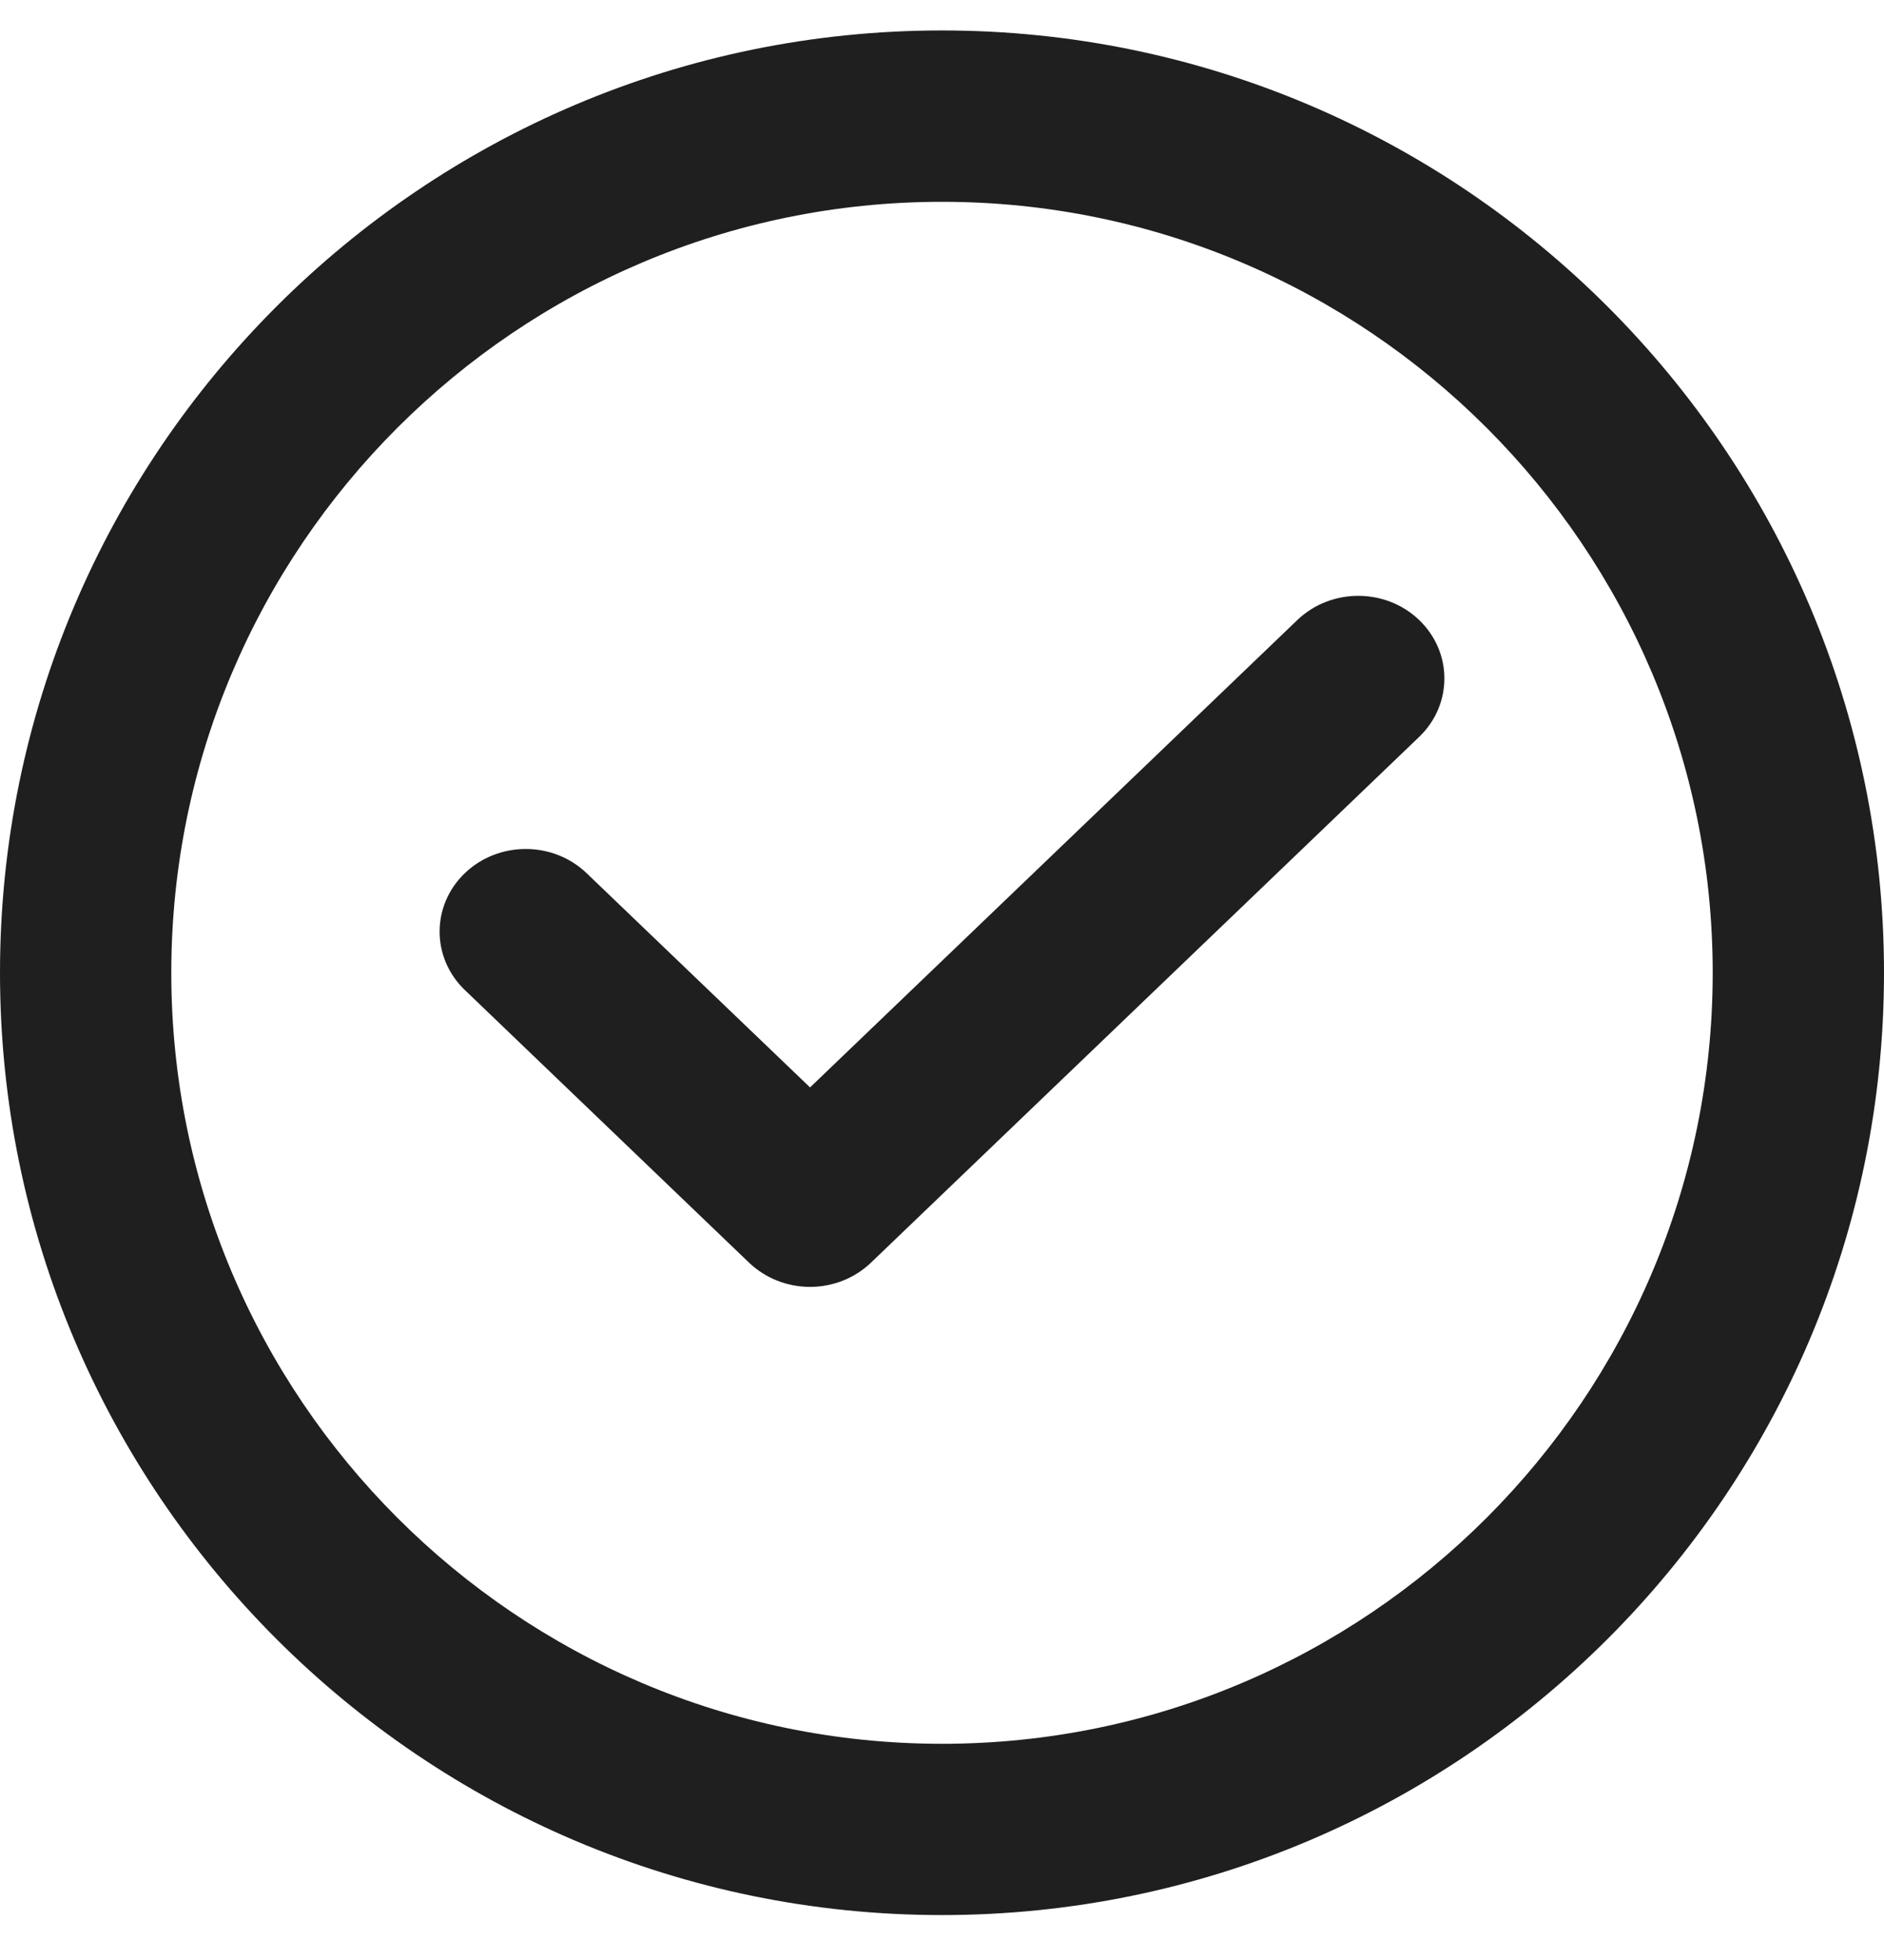 <svg width="25" height="26" viewBox="0 0 25 26" fill="none" xmlns="http://www.w3.org/2000/svg">
<path d="M12.5 0.404C5.607 0.404 0 6.012 0 12.904C0 19.797 5.607 25.404 12.5 25.404C19.392 25.404 25 19.797 25 12.904C25 6.012 19.392 0.404 12.5 0.404ZM12.5 23.132C6.861 23.132 2.273 18.544 2.273 12.904C2.273 7.265 6.861 2.677 12.5 2.677C18.139 2.677 22.727 7.265 22.727 12.904C22.727 18.544 18.139 23.132 12.5 23.132Z" fill="#1F1F1F"/>
<path d="M17.215 8.225L10.749 14.425L7.785 11.584C7.339 11.155 6.615 11.155 6.168 11.583C5.722 12.011 5.722 12.705 6.168 13.133L9.94 16.75C10.155 16.955 10.445 17.071 10.749 17.071H10.749C11.052 17.071 11.343 16.955 11.557 16.75L18.832 9.775C19.278 9.347 19.278 8.653 18.832 8.225C18.386 7.797 17.662 7.797 17.215 8.225Z" fill="#1F1F1F"/>
</svg>
